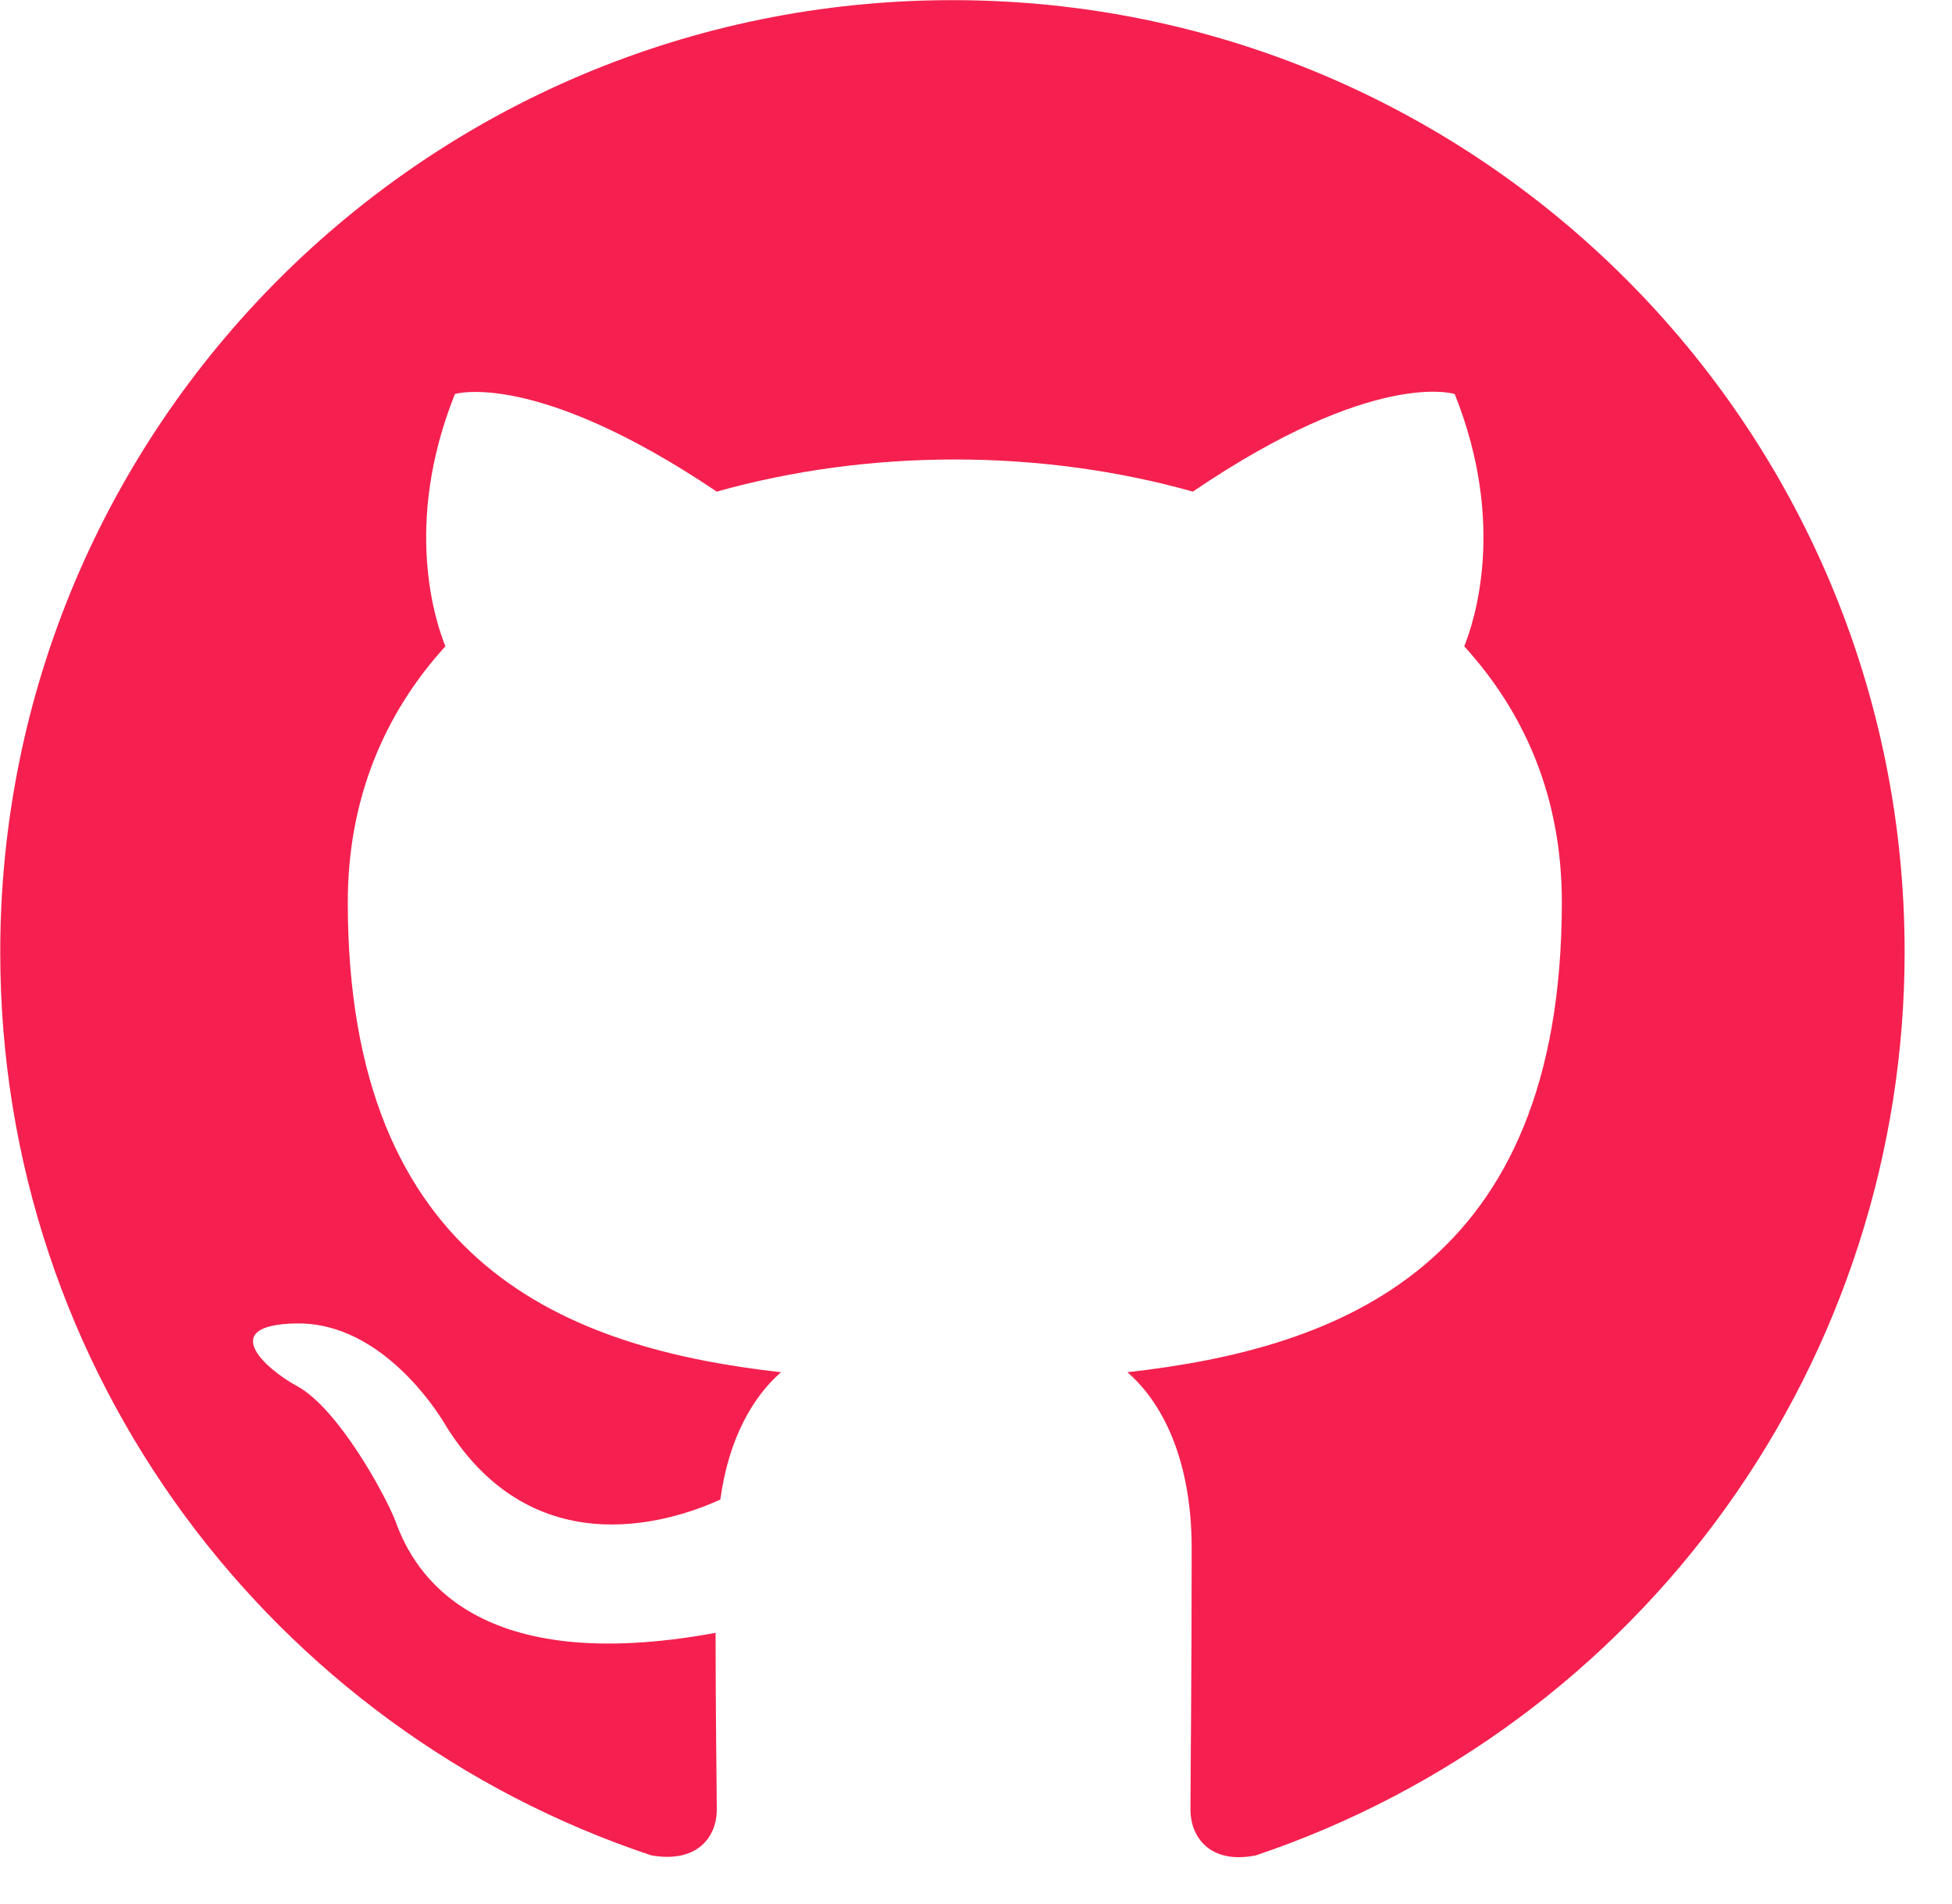 <svg width="41" height="40" viewBox="0 0 41 40" fill="none" xmlns="http://www.w3.org/2000/svg">
<path d="M20.005 0.003C8.955 0.003 0.005 8.953 0.005 20.003C0.005 28.853 5.73 36.328 13.68 38.978C14.68 39.153 15.055 38.553 15.055 38.028C15.055 37.553 15.03 35.978 15.03 34.303C10.005 35.228 8.705 33.078 8.305 31.953C8.08 31.378 7.105 29.603 6.255 29.128C5.555 28.753 4.555 27.828 6.23 27.803C7.805 27.778 8.93 29.253 9.305 29.853C11.105 32.878 13.98 32.028 15.13 31.503C15.305 30.203 15.83 29.328 16.405 28.828C11.955 28.328 7.305 26.603 7.305 18.953C7.305 16.778 8.08 14.978 9.355 13.578C9.155 13.078 8.455 11.028 9.555 8.278C9.555 8.278 11.23 7.753 15.055 10.328C16.655 9.878 18.355 9.653 20.055 9.653C21.755 9.653 23.455 9.878 25.055 10.328C28.88 7.728 30.555 8.278 30.555 8.278C31.655 11.028 30.955 13.078 30.755 13.578C32.03 14.978 32.805 16.753 32.805 18.953C32.805 26.628 28.13 28.328 23.68 28.828C24.405 29.453 25.03 30.653 25.03 32.528C25.03 35.203 25.005 37.353 25.005 38.028C25.005 38.553 25.38 39.178 26.38 38.978C30.351 37.638 33.801 35.086 36.245 31.682C38.689 28.278 40.004 24.193 40.005 20.003C40.005 8.953 31.055 0.003 20.005 0.003Z" fill="#F5204F"/>
</svg>
